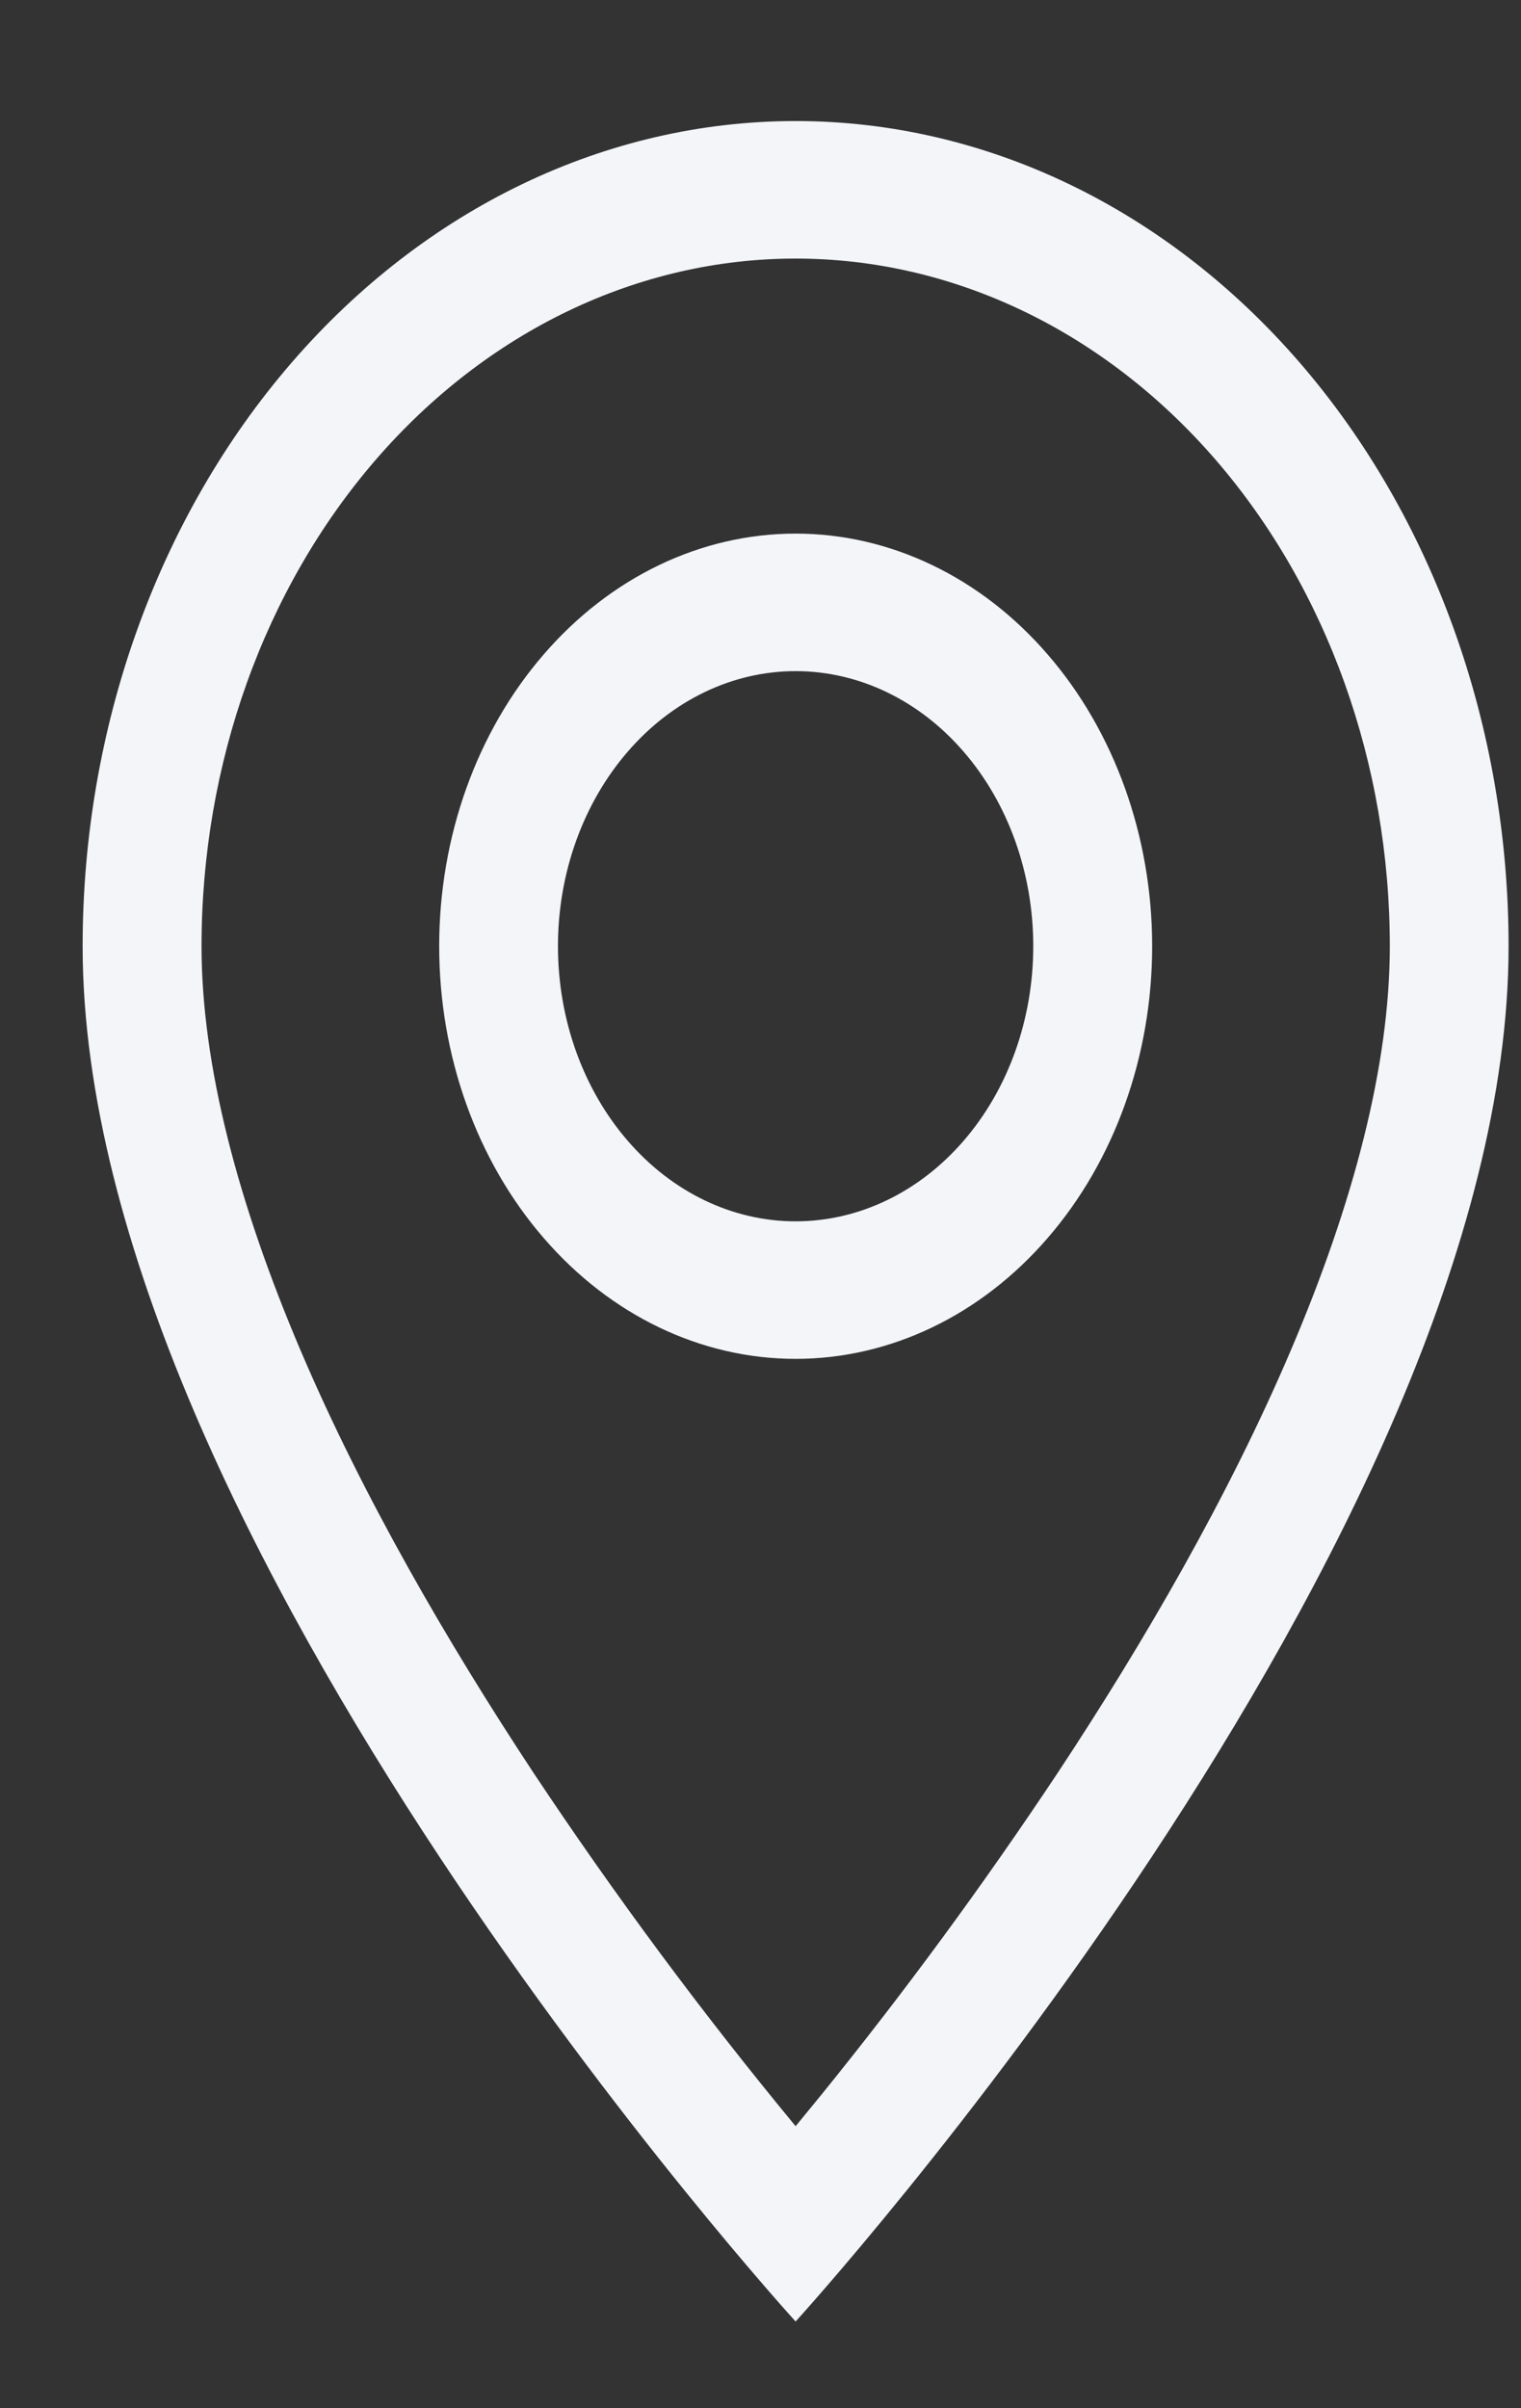 <svg width="12" height="19" viewBox="0 0 12 19" fill="none" xmlns="http://www.w3.org/2000/svg">
<rect x="0" y="0" width="12" height="19" fill="#333333" stroke="none"/>
<path fill-rule="evenodd" clip-rule="evenodd" d="M10.965 7.465C10.965 8.401 10.68 9.491 10.183 10.656C9.692 11.808 9.026 12.956 8.345 13.987C7.757 14.872 7.132 15.723 6.472 16.537L6.277 16.775C5.545 15.889 4.855 14.959 4.209 13.987C3.529 12.956 2.863 11.808 2.372 10.656C1.876 9.491 1.59 8.401 1.59 7.465C1.59 6.027 2.084 4.647 2.963 3.629C3.842 2.612 5.034 2.04 6.277 2.04C7.521 2.04 8.713 2.612 9.592 3.629C10.471 4.647 10.965 6.027 10.965 7.465ZM11.902 7.465C11.902 12.146 6.277 18.316 6.277 18.316C6.277 18.316 0.652 12.146 0.652 7.465C0.652 5.739 1.245 4.083 2.3 2.862C3.355 1.641 4.785 0.955 6.277 0.955C7.769 0.955 9.2 1.641 10.255 2.862C11.31 4.083 11.902 5.739 11.902 7.465ZM7.603 9C7.252 9.407 6.775 9.636 6.277 9.636C5.78 9.636 5.303 9.407 4.952 9C4.6 8.593 4.402 8.041 4.402 7.465C4.402 6.89 4.6 6.338 4.952 5.931C5.303 5.524 5.78 5.295 6.277 5.295C6.775 5.295 7.252 5.524 7.603 5.931C7.955 6.338 8.152 6.89 8.152 7.465C8.152 8.041 7.955 8.593 7.603 9ZM8.266 9.767C7.739 10.378 7.023 10.721 6.277 10.721C5.531 10.721 4.816 10.378 4.289 9.767C3.761 9.157 3.465 8.329 3.465 7.465C3.465 6.602 3.761 5.774 4.289 5.164C4.816 4.553 5.531 4.21 6.277 4.21C7.023 4.21 7.739 4.553 8.266 5.164C8.794 5.774 9.09 6.602 9.09 7.465C9.09 8.329 8.794 9.157 8.266 9.767Z" fill="#F3F5F9"/>
</svg>
